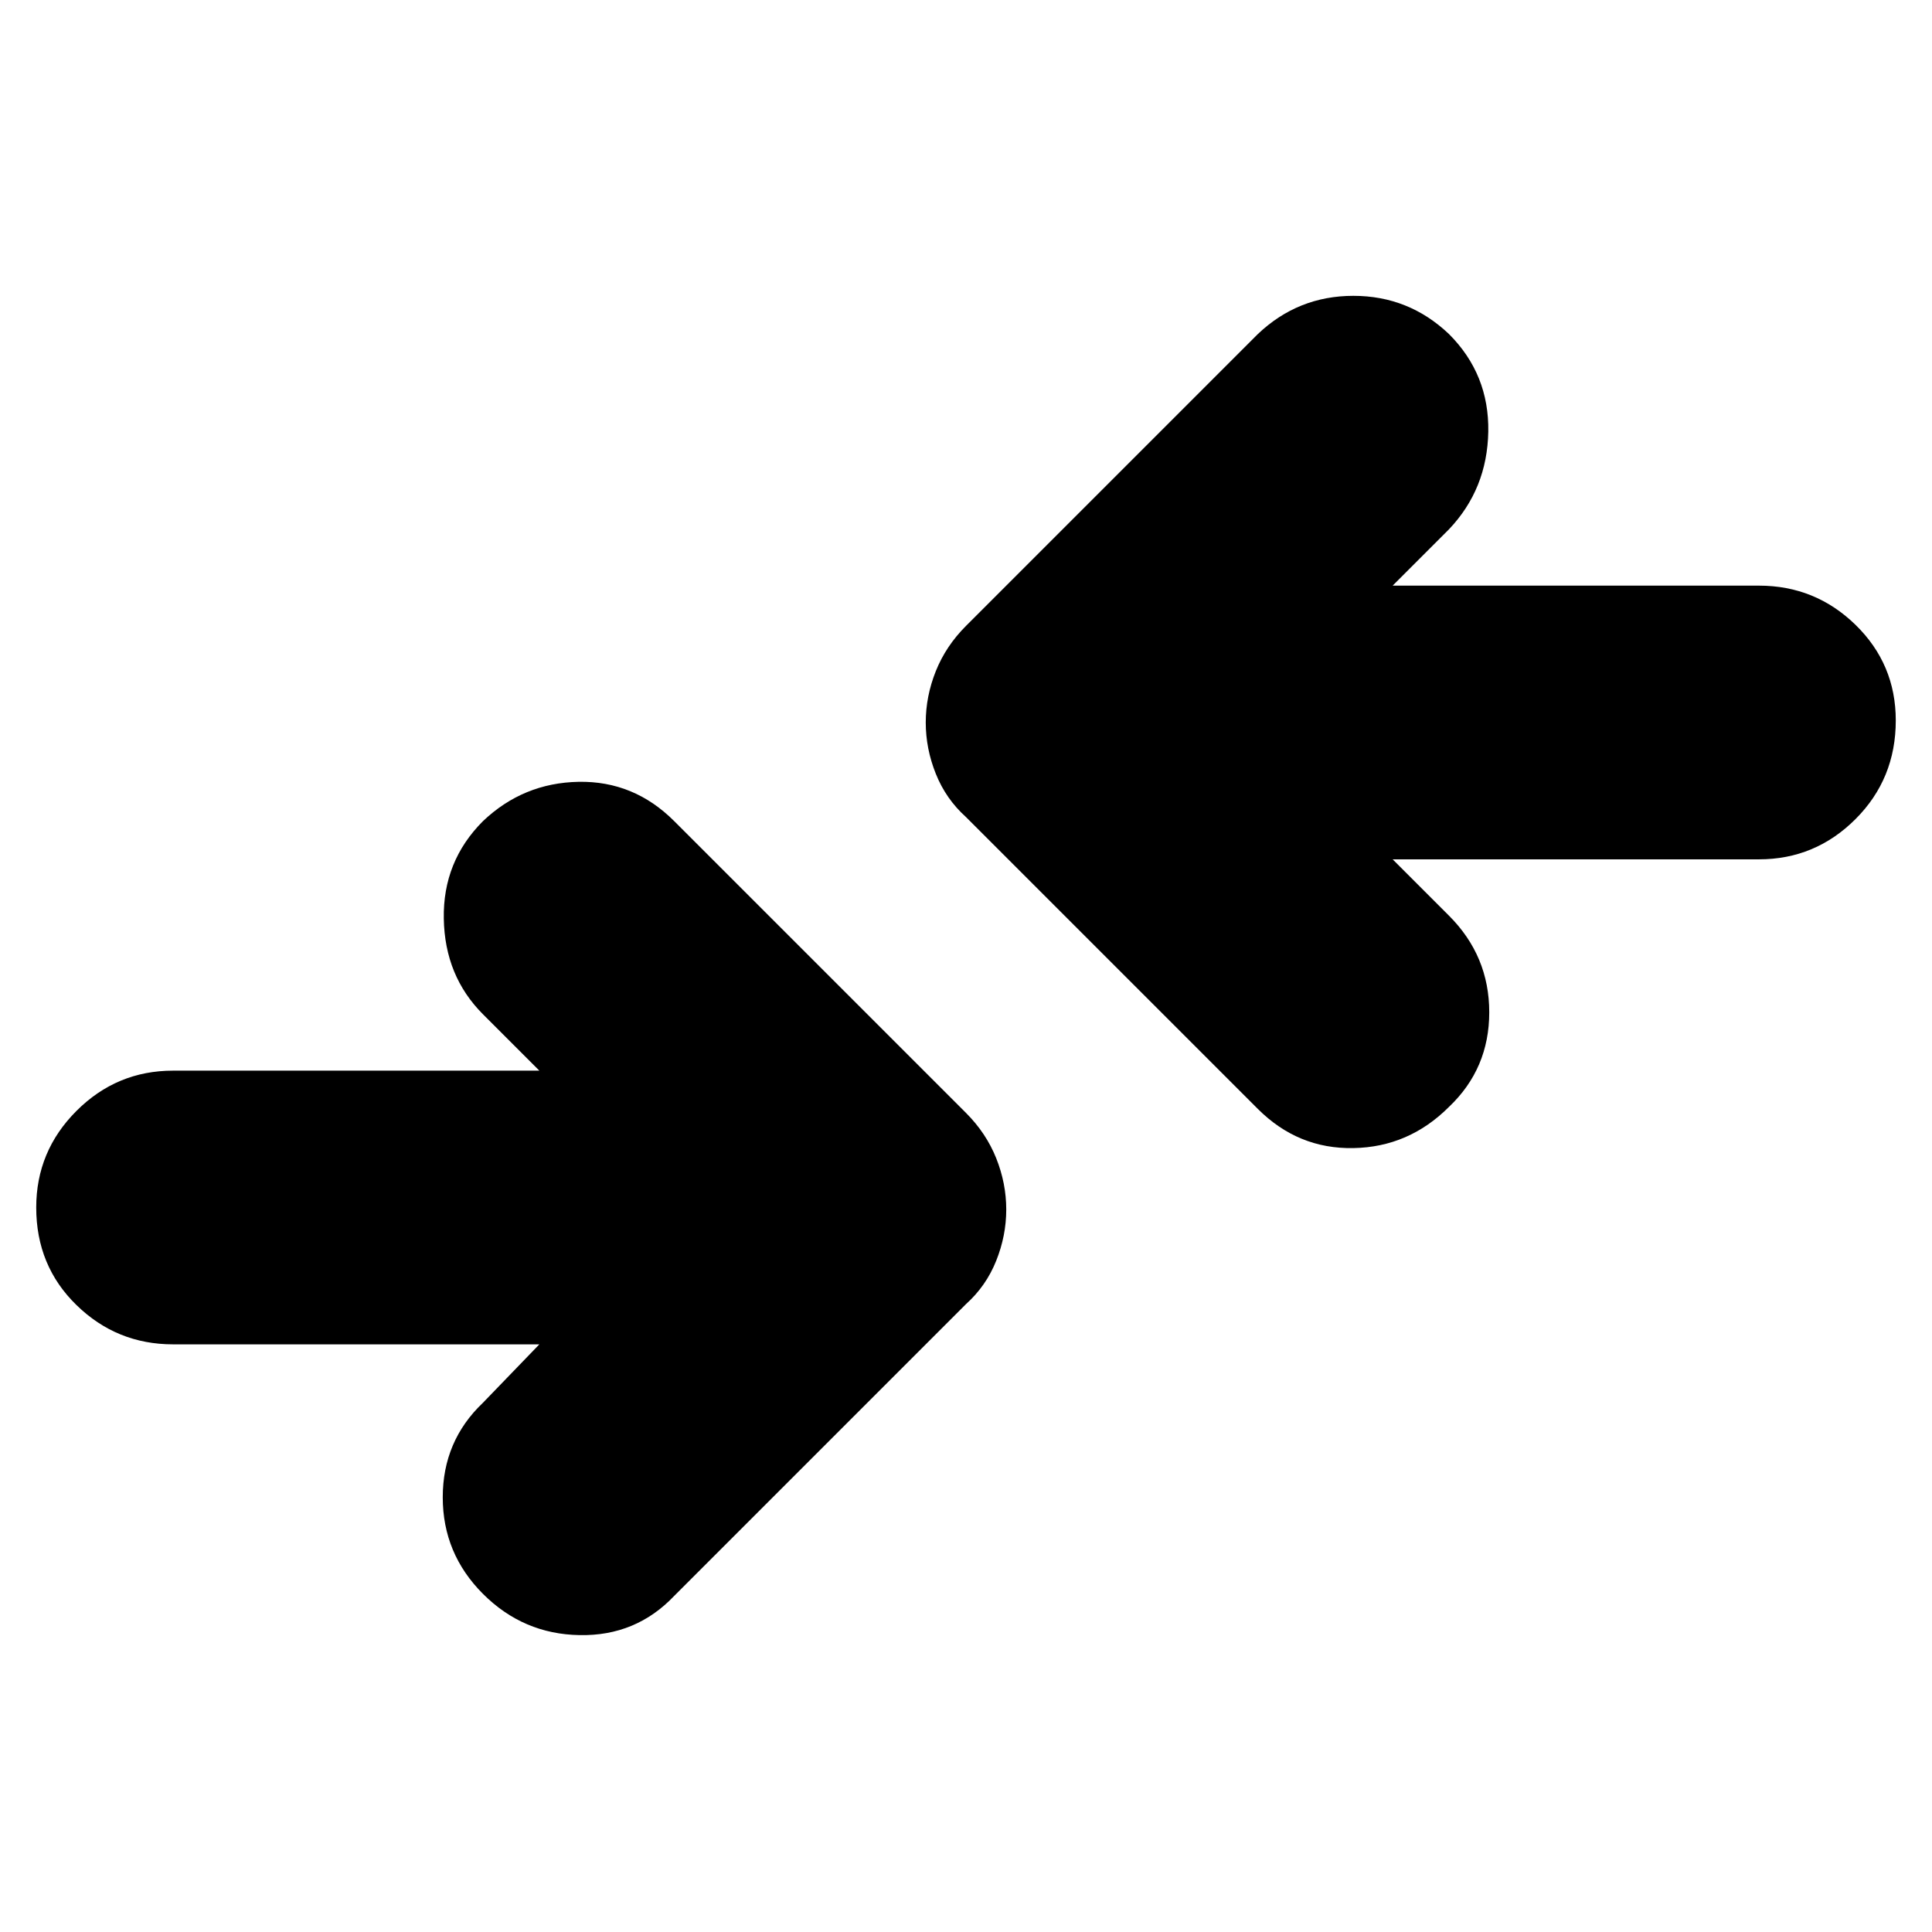 <svg xmlns="http://www.w3.org/2000/svg" height="24" width="24"><path d="M15.625 13.775 12 10.15Q11.75 9.925 11.625 9.612Q11.5 9.3 11.5 8.975Q11.5 8.65 11.625 8.337Q11.75 8.025 12 7.775L15.625 4.15Q16.125 3.675 16.812 3.675Q17.5 3.675 18 4.15Q18.5 4.65 18.488 5.362Q18.475 6.075 18 6.575L17.3 7.275H21.85Q22.55 7.275 23.05 7.762Q23.55 8.25 23.55 8.95Q23.55 9.675 23.05 10.175Q22.55 10.675 21.85 10.675H17.3L18 11.375Q18.5 11.875 18.5 12.575Q18.5 13.275 18 13.75Q17.5 14.25 16.812 14.262Q16.125 14.275 15.625 13.775ZM6 19.8Q6.5 20.3 7.2 20.312Q7.9 20.325 8.375 19.825L12 16.2Q12.25 15.975 12.375 15.662Q12.5 15.35 12.5 15.025Q12.5 14.7 12.375 14.387Q12.25 14.075 12 13.825L8.375 10.2Q7.875 9.7 7.188 9.712Q6.5 9.725 6 10.2Q5.5 10.7 5.513 11.412Q5.525 12.125 6 12.6L6.7 13.3H2.15Q1.45 13.3 0.95 13.8Q0.45 14.3 0.45 15Q0.45 15.725 0.95 16.212Q1.45 16.7 2.15 16.7H6.7L6 17.425Q5.5 17.9 5.5 18.6Q5.5 19.3 6 19.8Z"/></svg>
